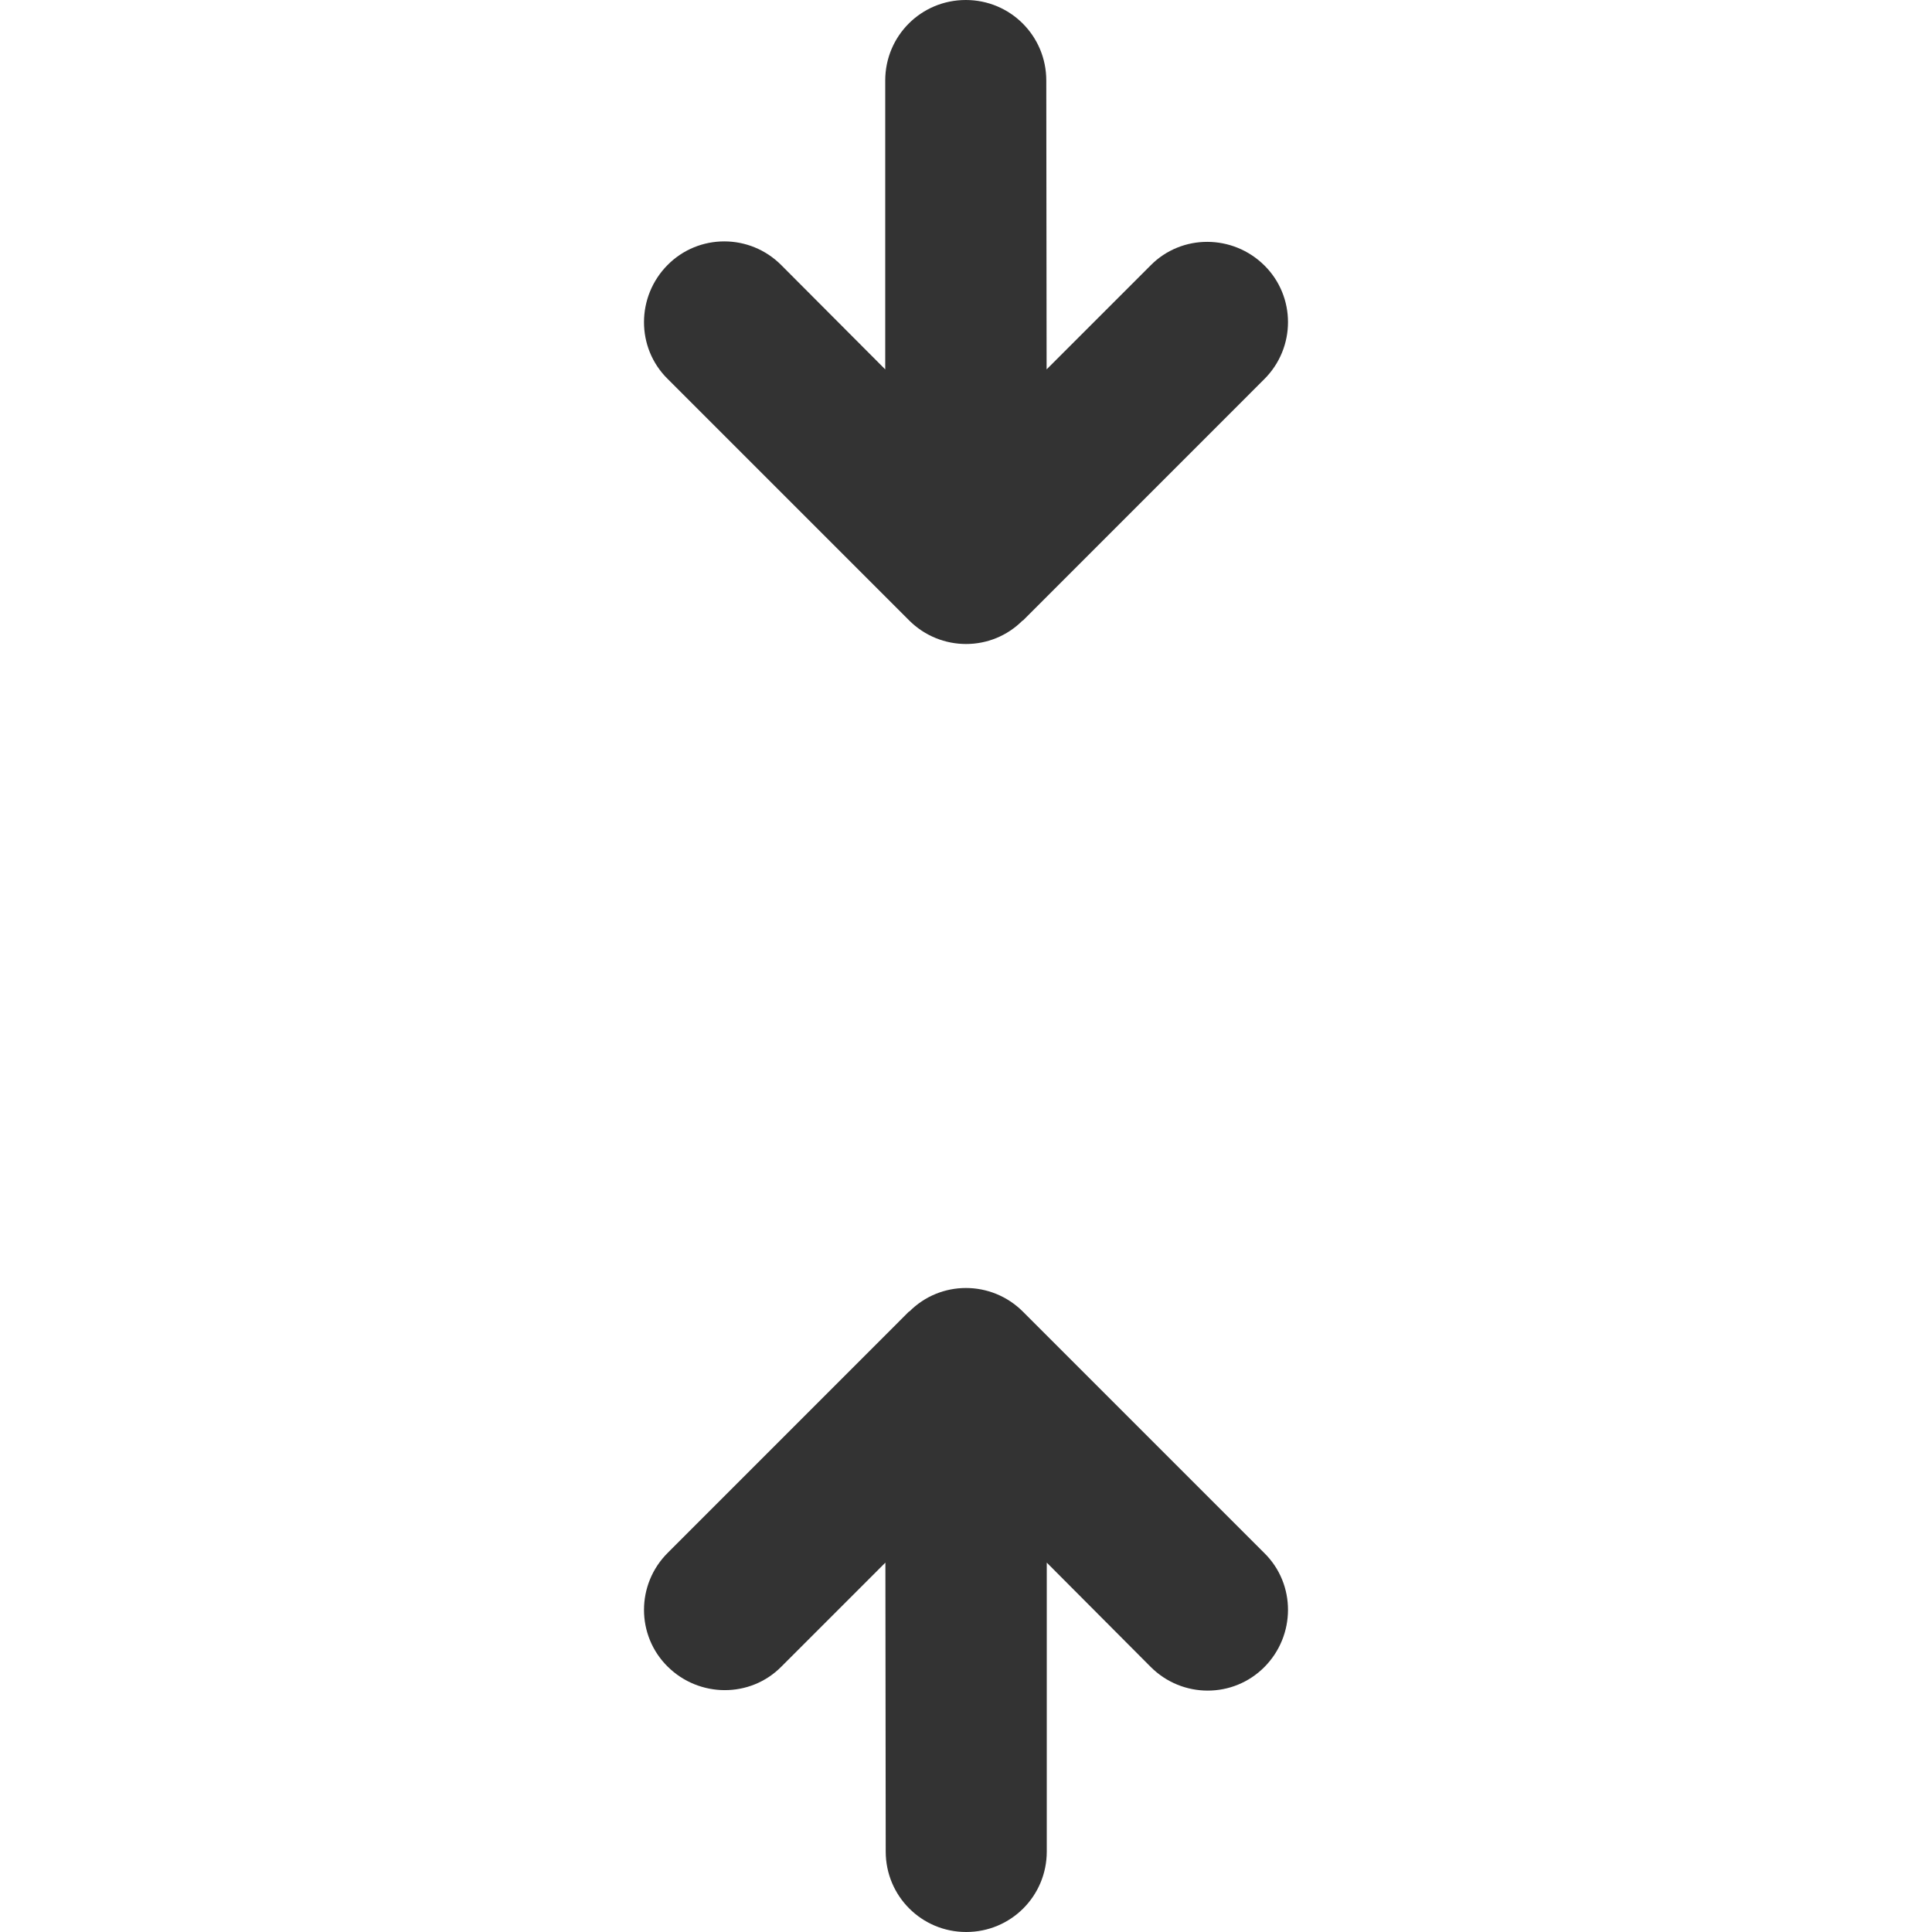 <svg xmlns="http://www.w3.org/2000/svg" width="36" height="36" viewBox="0 0 36 36" fill="none">
  <mask id="path2-inside1_5931_3230" fill="white">
    <rect x="4" y="13" width="28" height="10" rx="2"></rect>
  </mask>
  <rect x="4" y="13" width="28" height="10" rx="2" stroke="#333333" stroke-width="6"
    mask="url(#path2-inside1_5931_3230)"></rect>
  <path
    d="M23.559 7.064L19.058 11.566V11.559C18.477 12.147 17.527 12.147 16.939 11.559L12.438 7.058C11.851 6.477 11.857 5.526 12.438 4.939C13.02 4.351 13.97 4.351 14.557 4.939L16.495 6.883V1.5C16.495 0.669 17.164 0 17.996 0C18.827 0 19.496 0.669 19.496 1.5L19.502 6.883L21.44 4.945C22.021 4.357 22.972 4.364 23.559 4.945C24.147 5.526 24.147 6.477 23.559 7.064Z"
    fill="#333333"></path>
  <path
    d="M12.441 28.936L16.942 24.434L16.942 24.441C17.523 23.853 18.473 23.853 19.061 24.441L23.562 28.942C24.149 29.523 24.143 30.474 23.562 31.061C22.98 31.649 22.03 31.649 21.442 31.061L19.505 29.117L19.505 34.5C19.505 35.331 18.836 36 18.004 36C17.173 36 16.504 35.331 16.504 34.5L16.498 29.117L14.56 31.055C13.979 31.643 13.028 31.636 12.441 31.055C11.853 30.474 11.853 29.523 12.441 28.936Z"
    fill="#333333"></path>
</svg>
